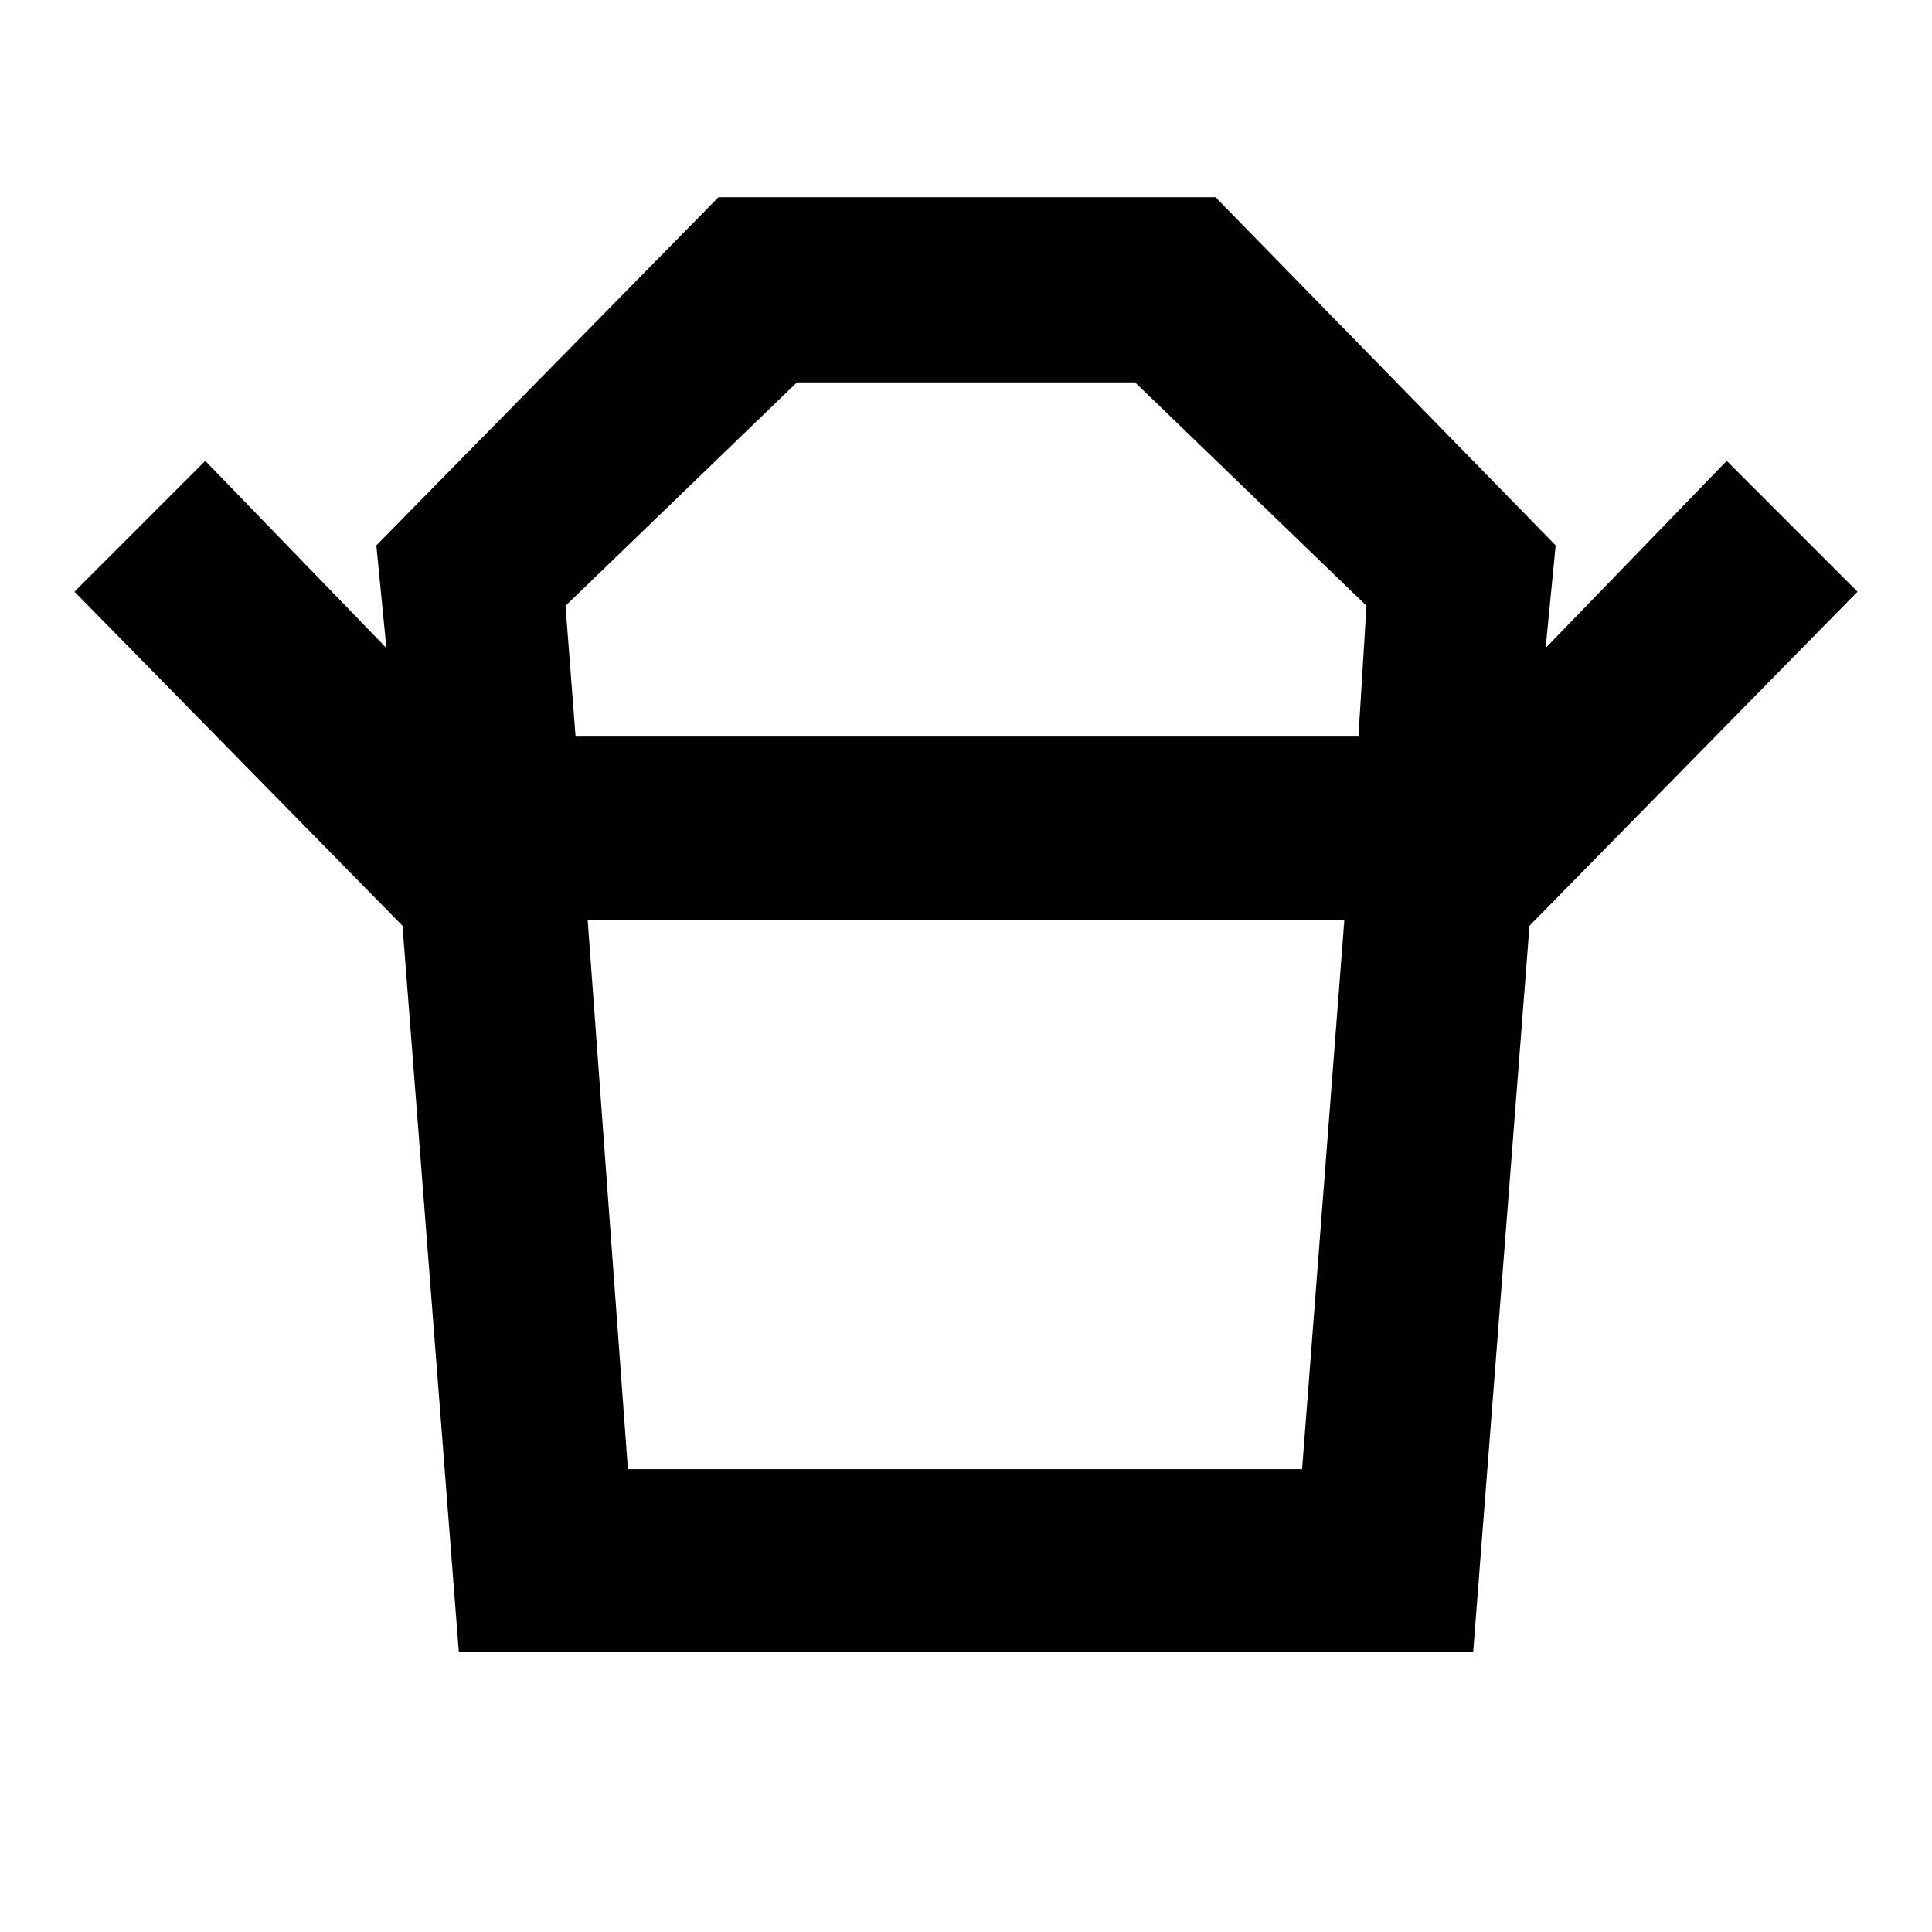 <svg xmlns="http://www.w3.org/2000/svg" height="48" width="48"><path d="M15.6 36.5h16.75l1.05-13.65H14.6Zm-1.3-18.2h19.45l.2-3.25L28.2 9.5h-8.4l-5.75 5.55ZM10 23l-8.15-8.3 3.25-3.25 4.5 4.65-.25-2.55 8.5-8.65H30.2l8.45 8.65-.25 2.55 4.5-4.65 3.25 3.25L38 23Zm1.4 18.05L10 23h28l-1.4 18.05ZM24 18.3Zm-.05 4.55Z"/></svg>
